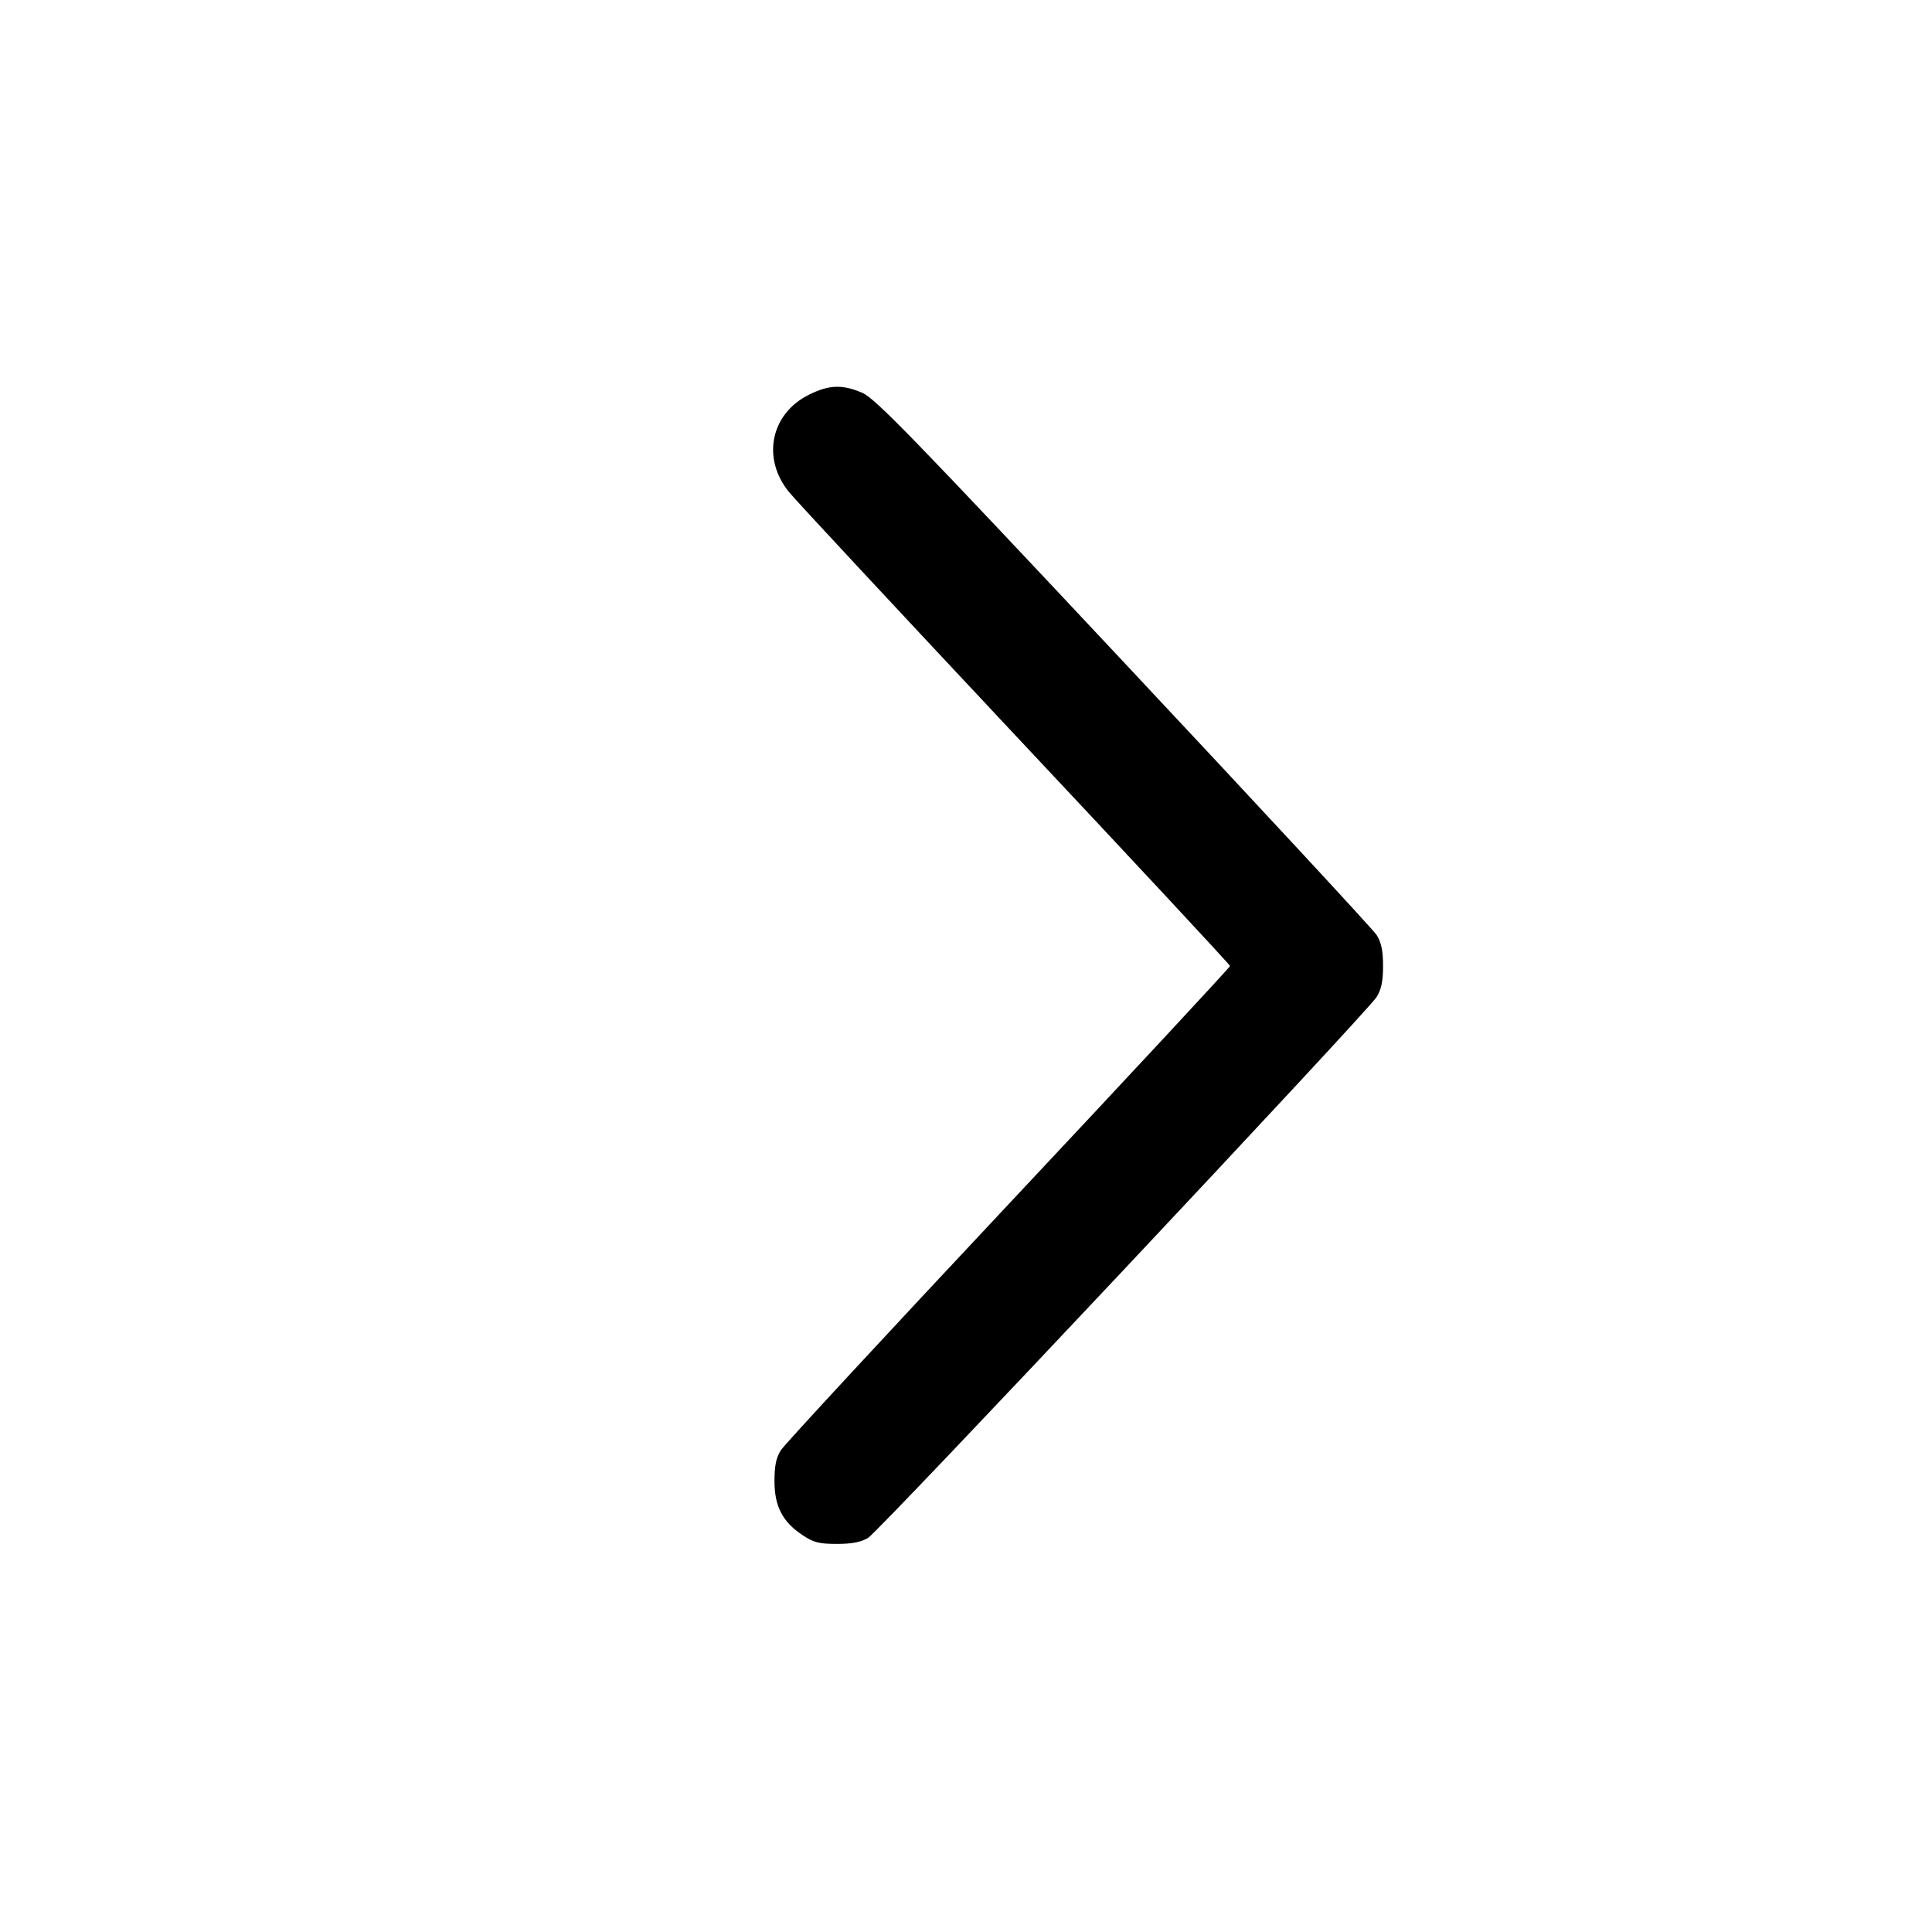 <svg width="15" height="15" fill="none" xmlns="http://www.w3.org/2000/svg"><path d="M6.280 3.065 C 5.984 3.212,5.913 3.557,6.124 3.818 C 6.177 3.884,6.970 4.735,7.885 5.711 C 8.801 6.686,9.550 7.491,9.550 7.500 C 9.550 7.509,8.777 8.341,7.831 9.349 C 6.886 10.356,6.090 11.216,6.063 11.259 C 6.026 11.316,6.013 11.380,6.013 11.500 C 6.013 11.695,6.076 11.817,6.233 11.920 C 6.317 11.976,6.361 11.987,6.498 11.987 C 6.614 11.987,6.685 11.973,6.740 11.940 C 6.826 11.889,10.608 7.865,10.688 7.741 C 10.724 7.683,10.738 7.620,10.738 7.500 C 10.738 7.380,10.724 7.317,10.688 7.259 C 10.660 7.216,9.777 6.263,8.725 5.141 C 7.097 3.404,6.795 3.093,6.695 3.050 C 6.540 2.983,6.436 2.987,6.280 3.065 " fill="currentColor" stroke="none" fill-rule="evenodd"></path></svg>
